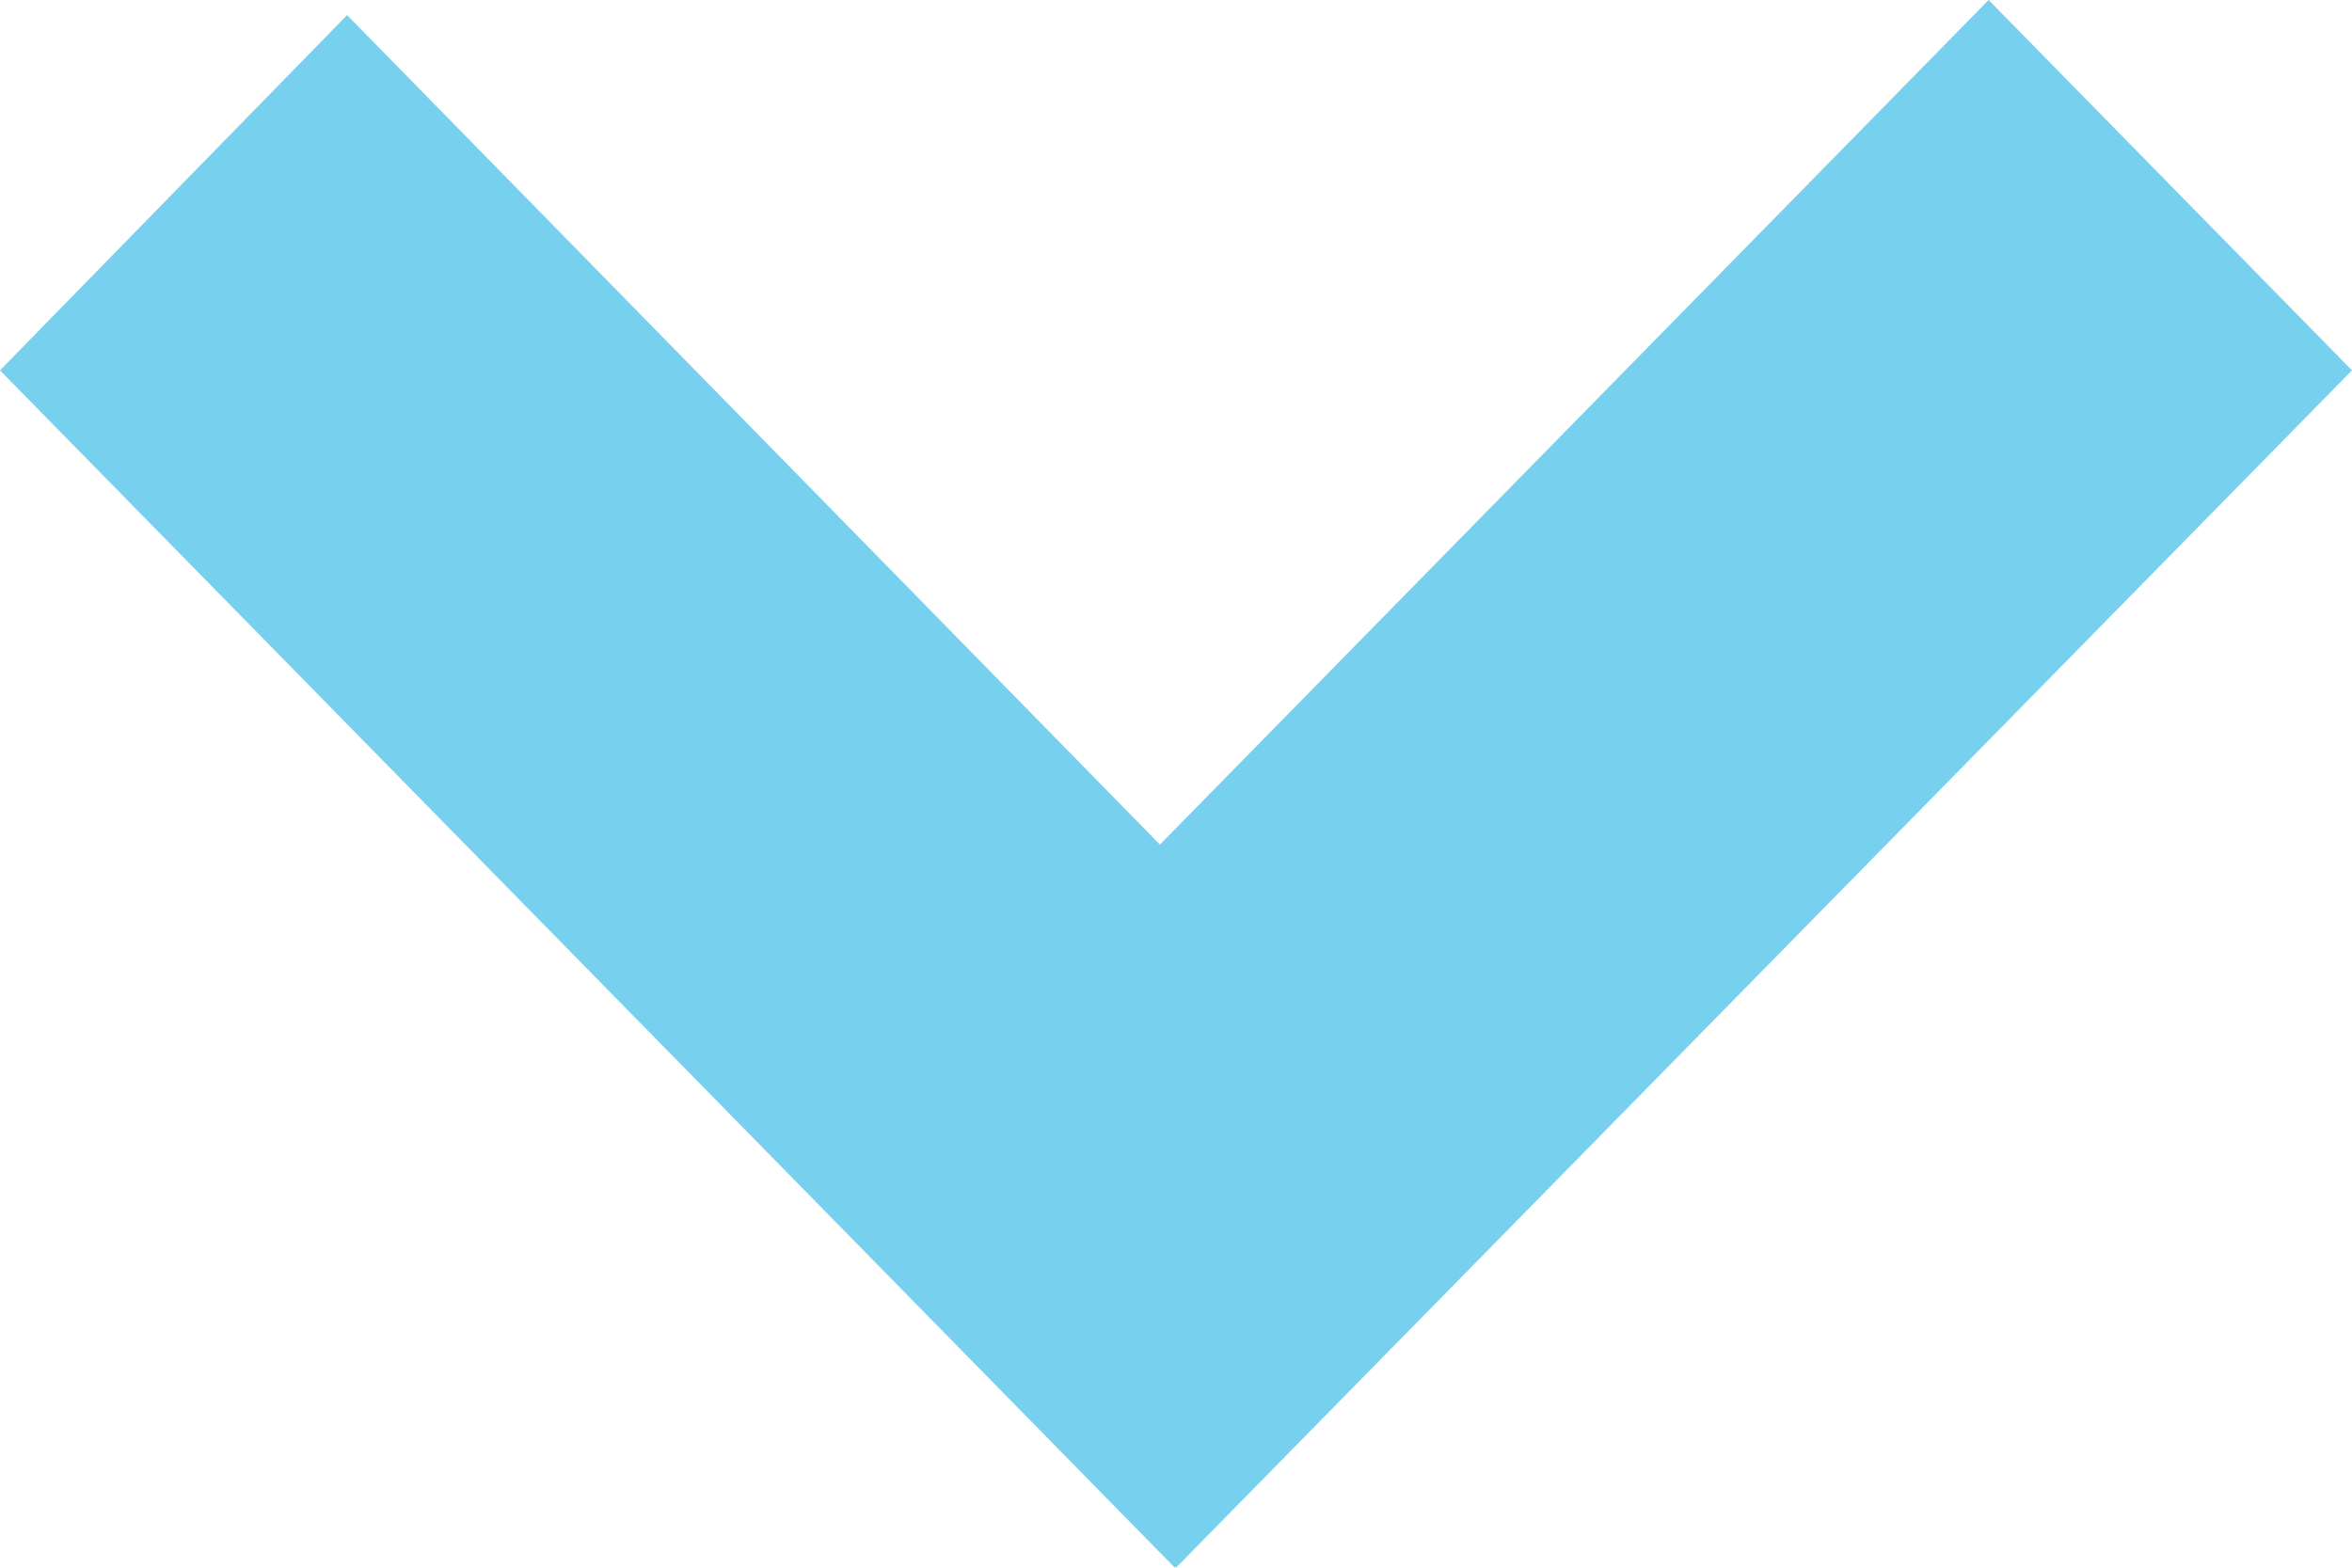 <?xml version="1.0" encoding="utf-8"?>
<!-- Generator: Adobe Illustrator 16.0.0, SVG Export Plug-In . SVG Version: 6.00 Build 0)  -->
<!DOCTYPE svg PUBLIC "-//W3C//DTD SVG 1.1//EN" "http://www.w3.org/Graphics/SVG/1.1/DTD/svg11.dtd">
<svg version="1.1" id="Layer_1" xmlns="http://www.w3.org/2000/svg" xmlns:xlink="http://www.w3.org/1999/xlink" x="0px" y="0px"
	 width="12px" height="8px" viewBox="0 0 12 8" enable-background="new 0 0 12 8" xml:space="preserve">
<polygon fill-rule="evenodd" clip-rule="evenodd" fill="#77D0EE" points="5.994,8 0,1.89 1.771,0.077 5.918,4.31 10.146,0 12,1.89 
	6,8 6,7.994 "/>
</svg>
